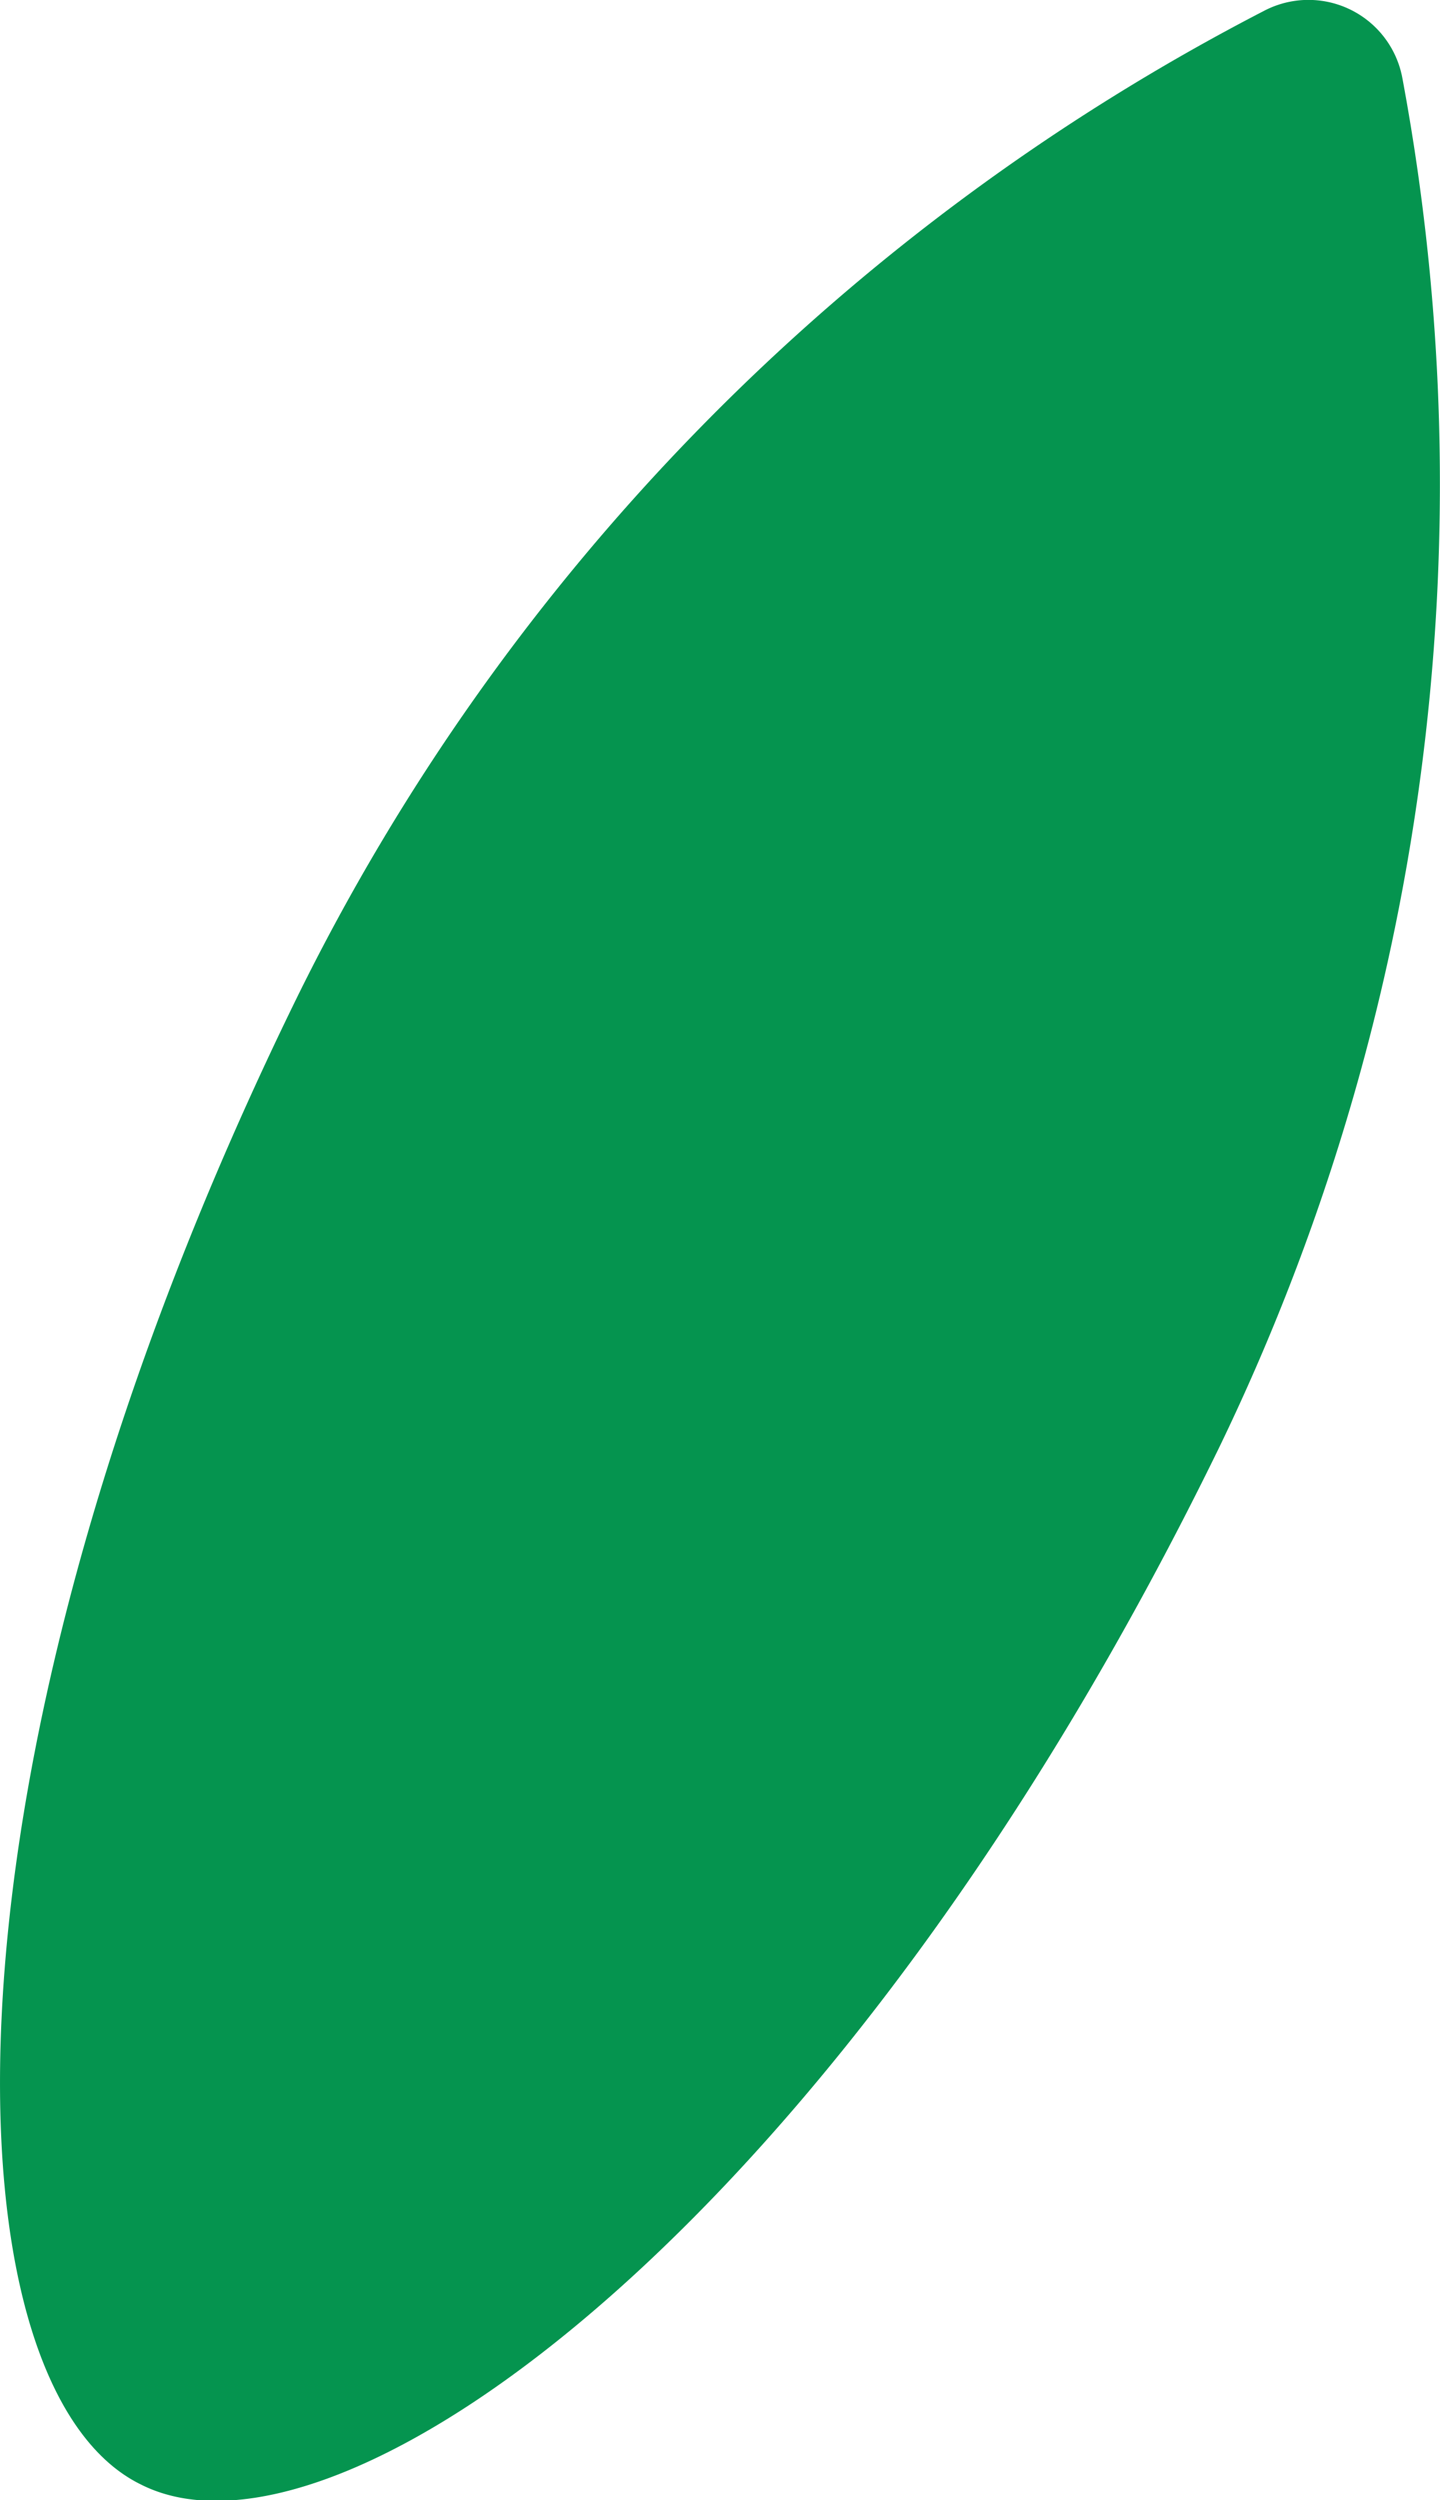 <svg xmlns="http://www.w3.org/2000/svg" viewBox="0 0 18.39 31.92"><defs><style>.cls-1{fill:#05944f;}</style></defs><g id="Layer_2" data-name="Layer 2"><g id="Layer_9" data-name="Layer 9"><path class="cls-1" d="M1.8,31.72c-2.52-1.23-2.85-9.11,2-19A28.18,28.18,0,0,1,16.14.14,1.22,1.22,0,0,1,17.91,1a28.25,28.25,0,0,1-2.34,17.48C10.74,28.38,4.33,33,1.8,31.72Z"/></g></g></svg>